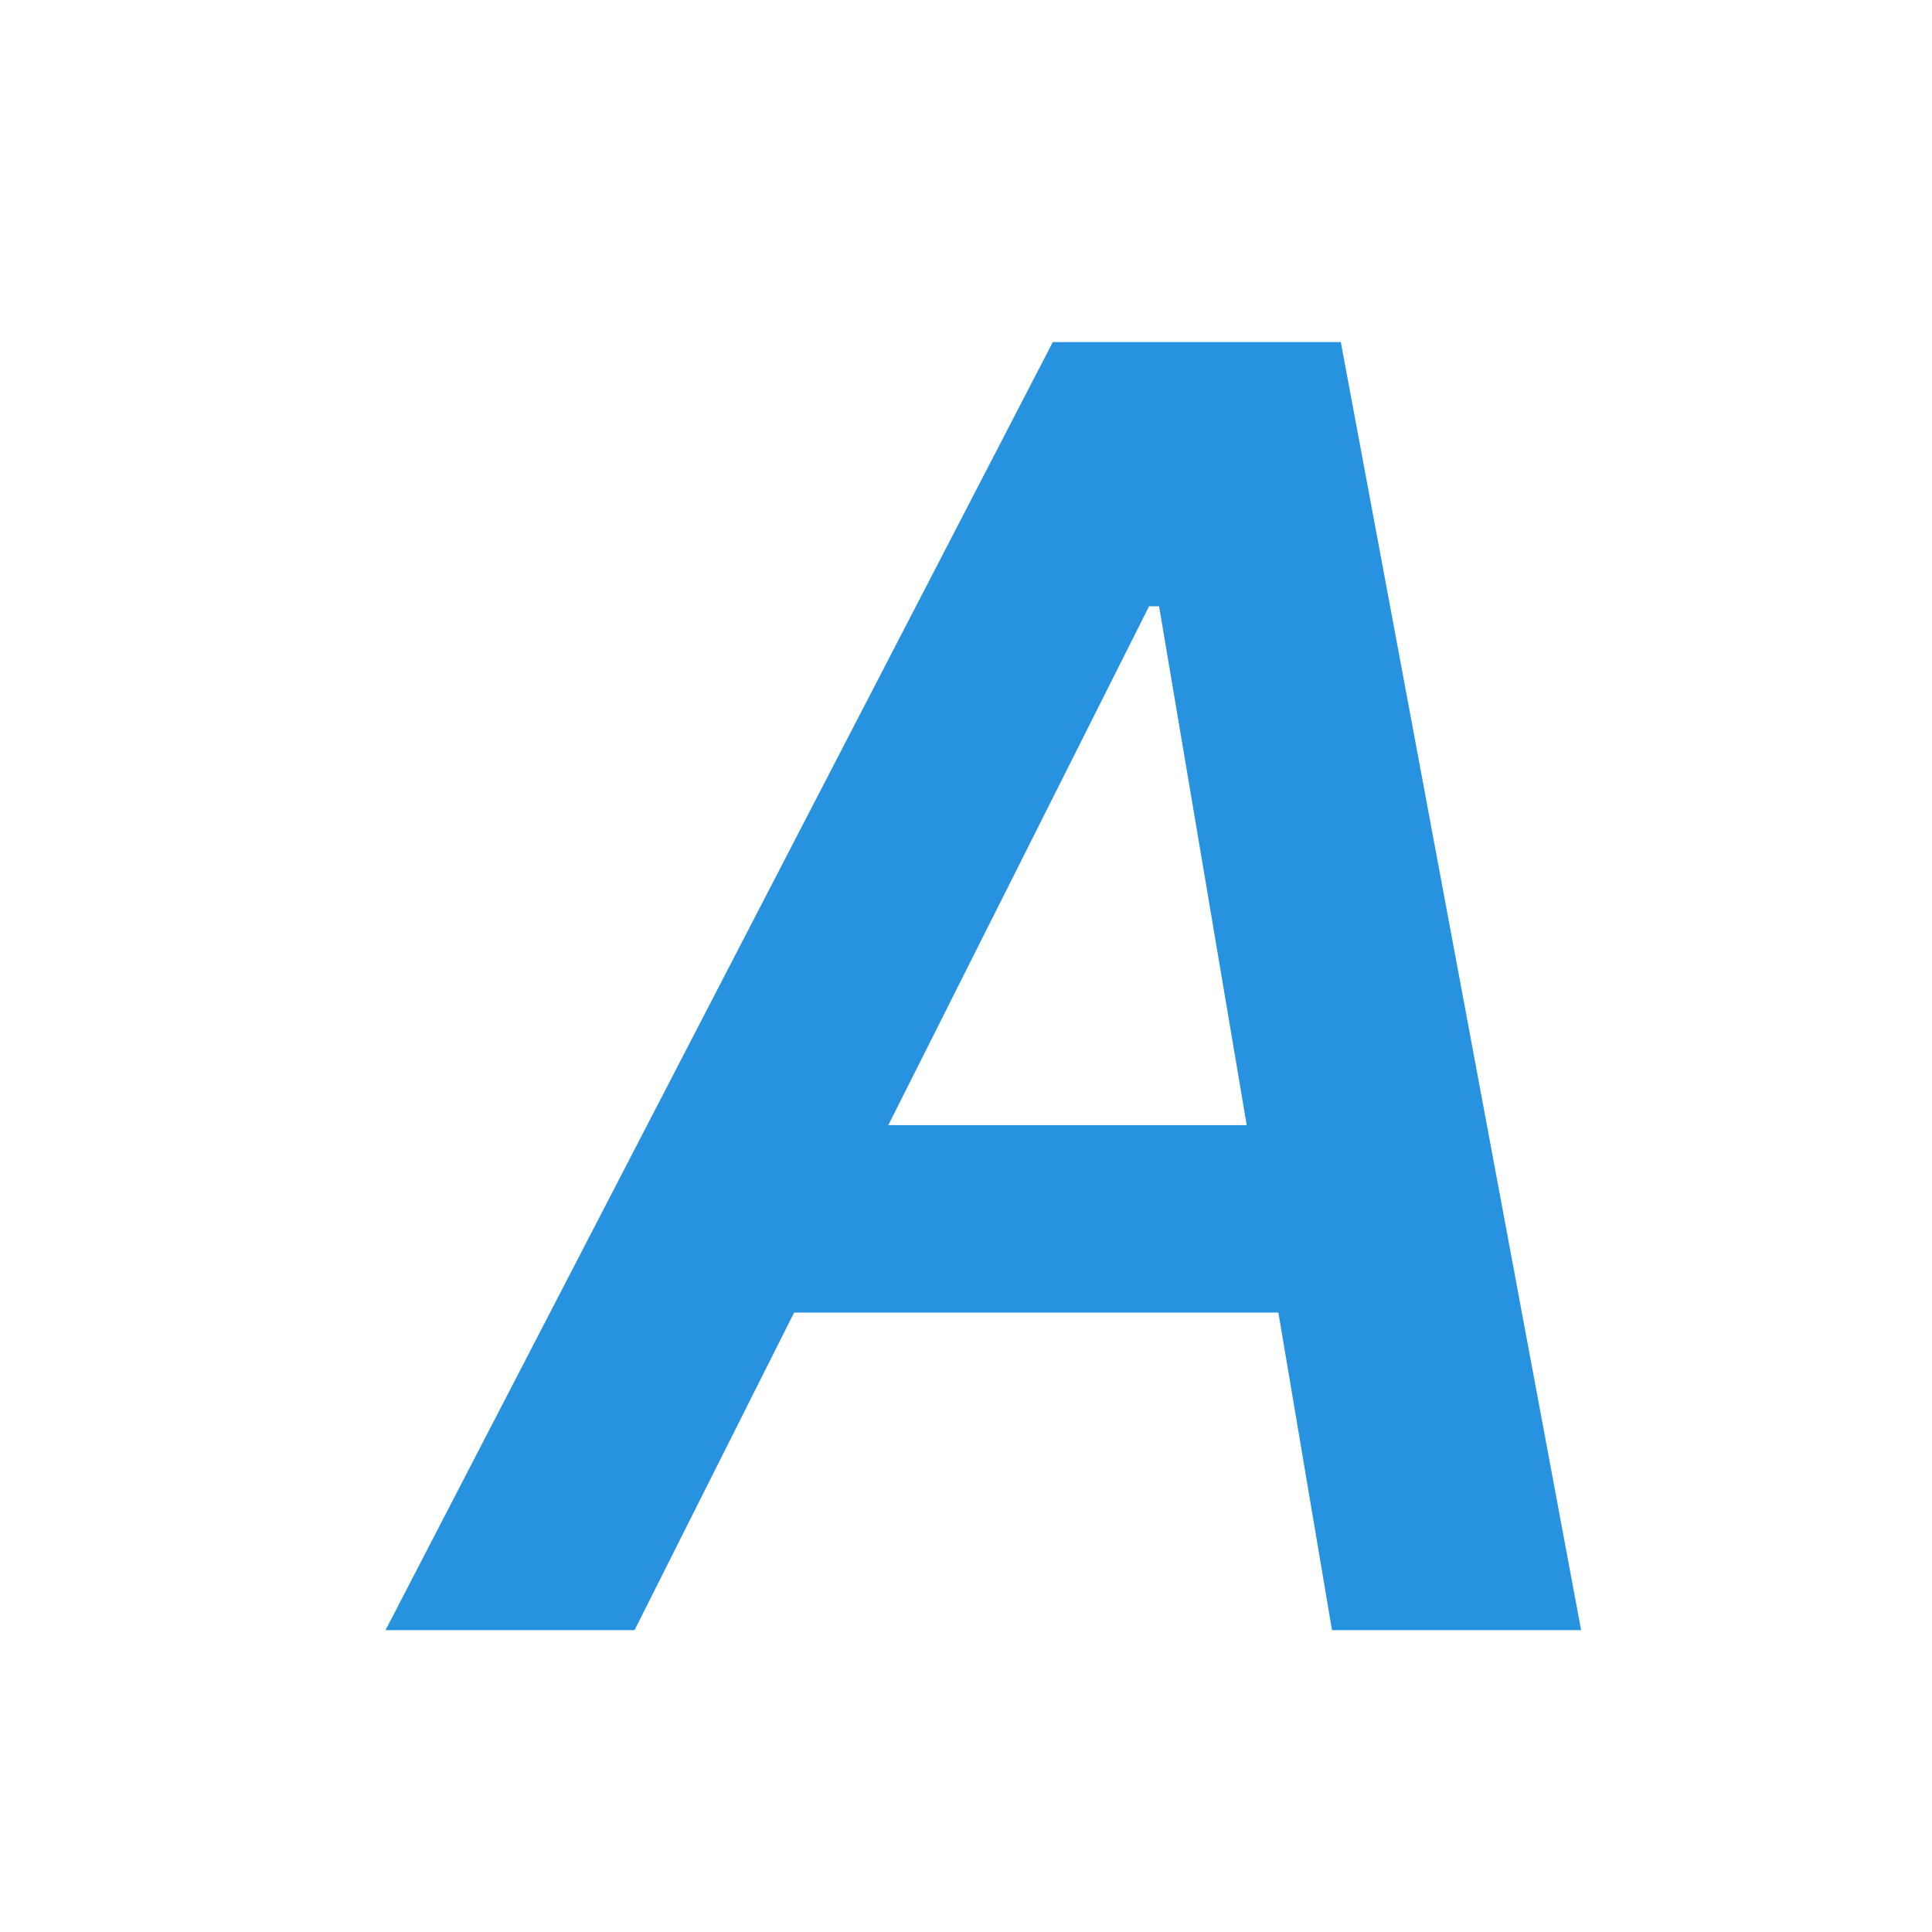 <svg width="16" height="16" viewBox="0 0 16 16" fill="none" xmlns="http://www.w3.org/2000/svg">
<g clip-path="url(#clip0_251_499)">
<path d="M5.255 13.5H3.193L8.719 2.833H11.104L13.094 13.5H11.031L9.599 5.021H9.516L5.255 13.5ZM6.016 9.318H11.641L11.38 10.87H5.755L6.016 9.318Z" fill="#2792DF"/>
</g>
<defs>
<clipPath id="clip0_251_499">
<rect width="16" height="16" fill="white"/>
</clipPath>
</defs>
</svg>
